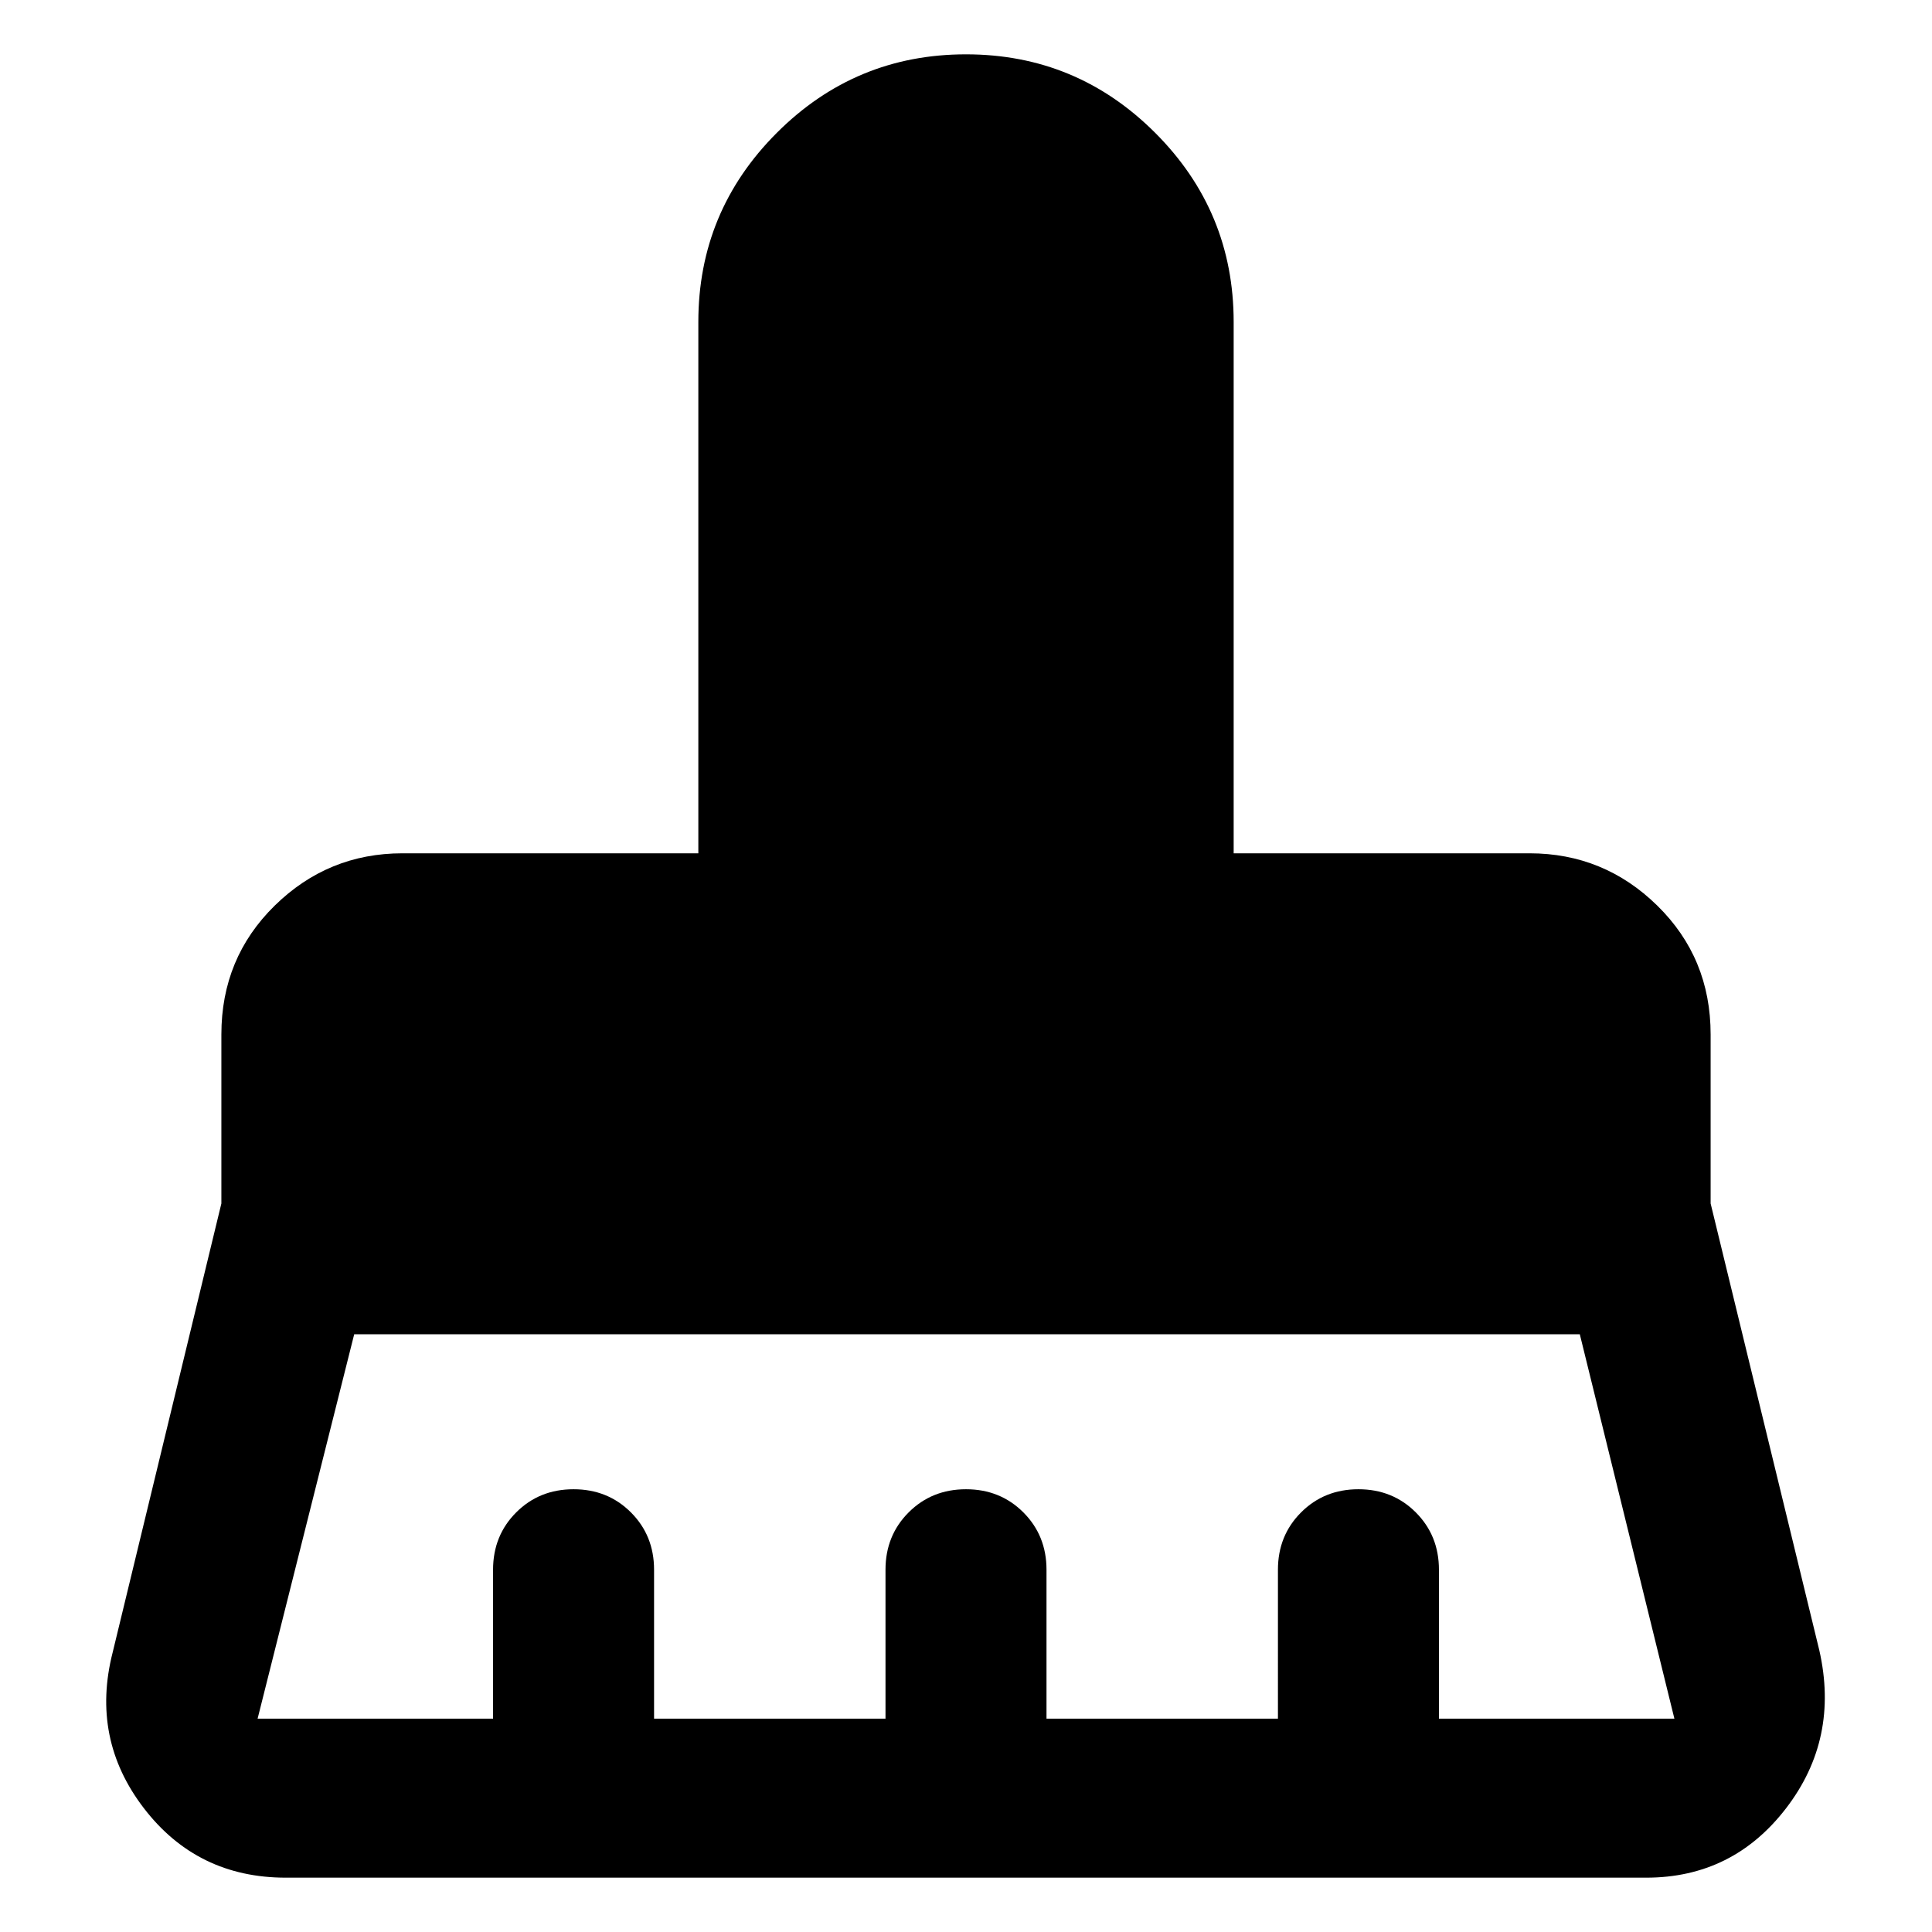 <svg xmlns="http://www.w3.org/2000/svg" width="48" height="48"><path d="M6.4 42.7h5.85V39q0-.85.575-1.425Q13.4 37 14.25 37q.85 0 1.425.575.575.575.575 1.425v3.7H22V39q0-.85.575-1.425Q23.15 37 24 37q.85 0 1.425.575Q26 38.15 26 39v3.7h5.75V39q0-.85.575-1.425Q32.9 37 33.75 37q.85 0 1.425.575.575.575.575 1.425v3.7h5.85l-2.35-9.55H8.8L6.4 42.7zm34.5 3.95H7.1q-2.2 0-3.525-1.725Q2.25 43.2 2.8 41.05L5.5 29.9v-4.2q0-1.9 1.325-3.2Q8.15 21.2 10 21.2h7.35V8q0-2.75 1.95-4.7 1.95-1.95 4.7-1.95t4.7 1.95q1.95 1.95 1.95 4.7v13.2H38q1.85 0 3.175 1.3 1.325 1.3 1.325 3.2v4.2L45.2 41q.5 2.2-.825 3.925Q43.05 46.65 40.9 46.65z"/></svg>